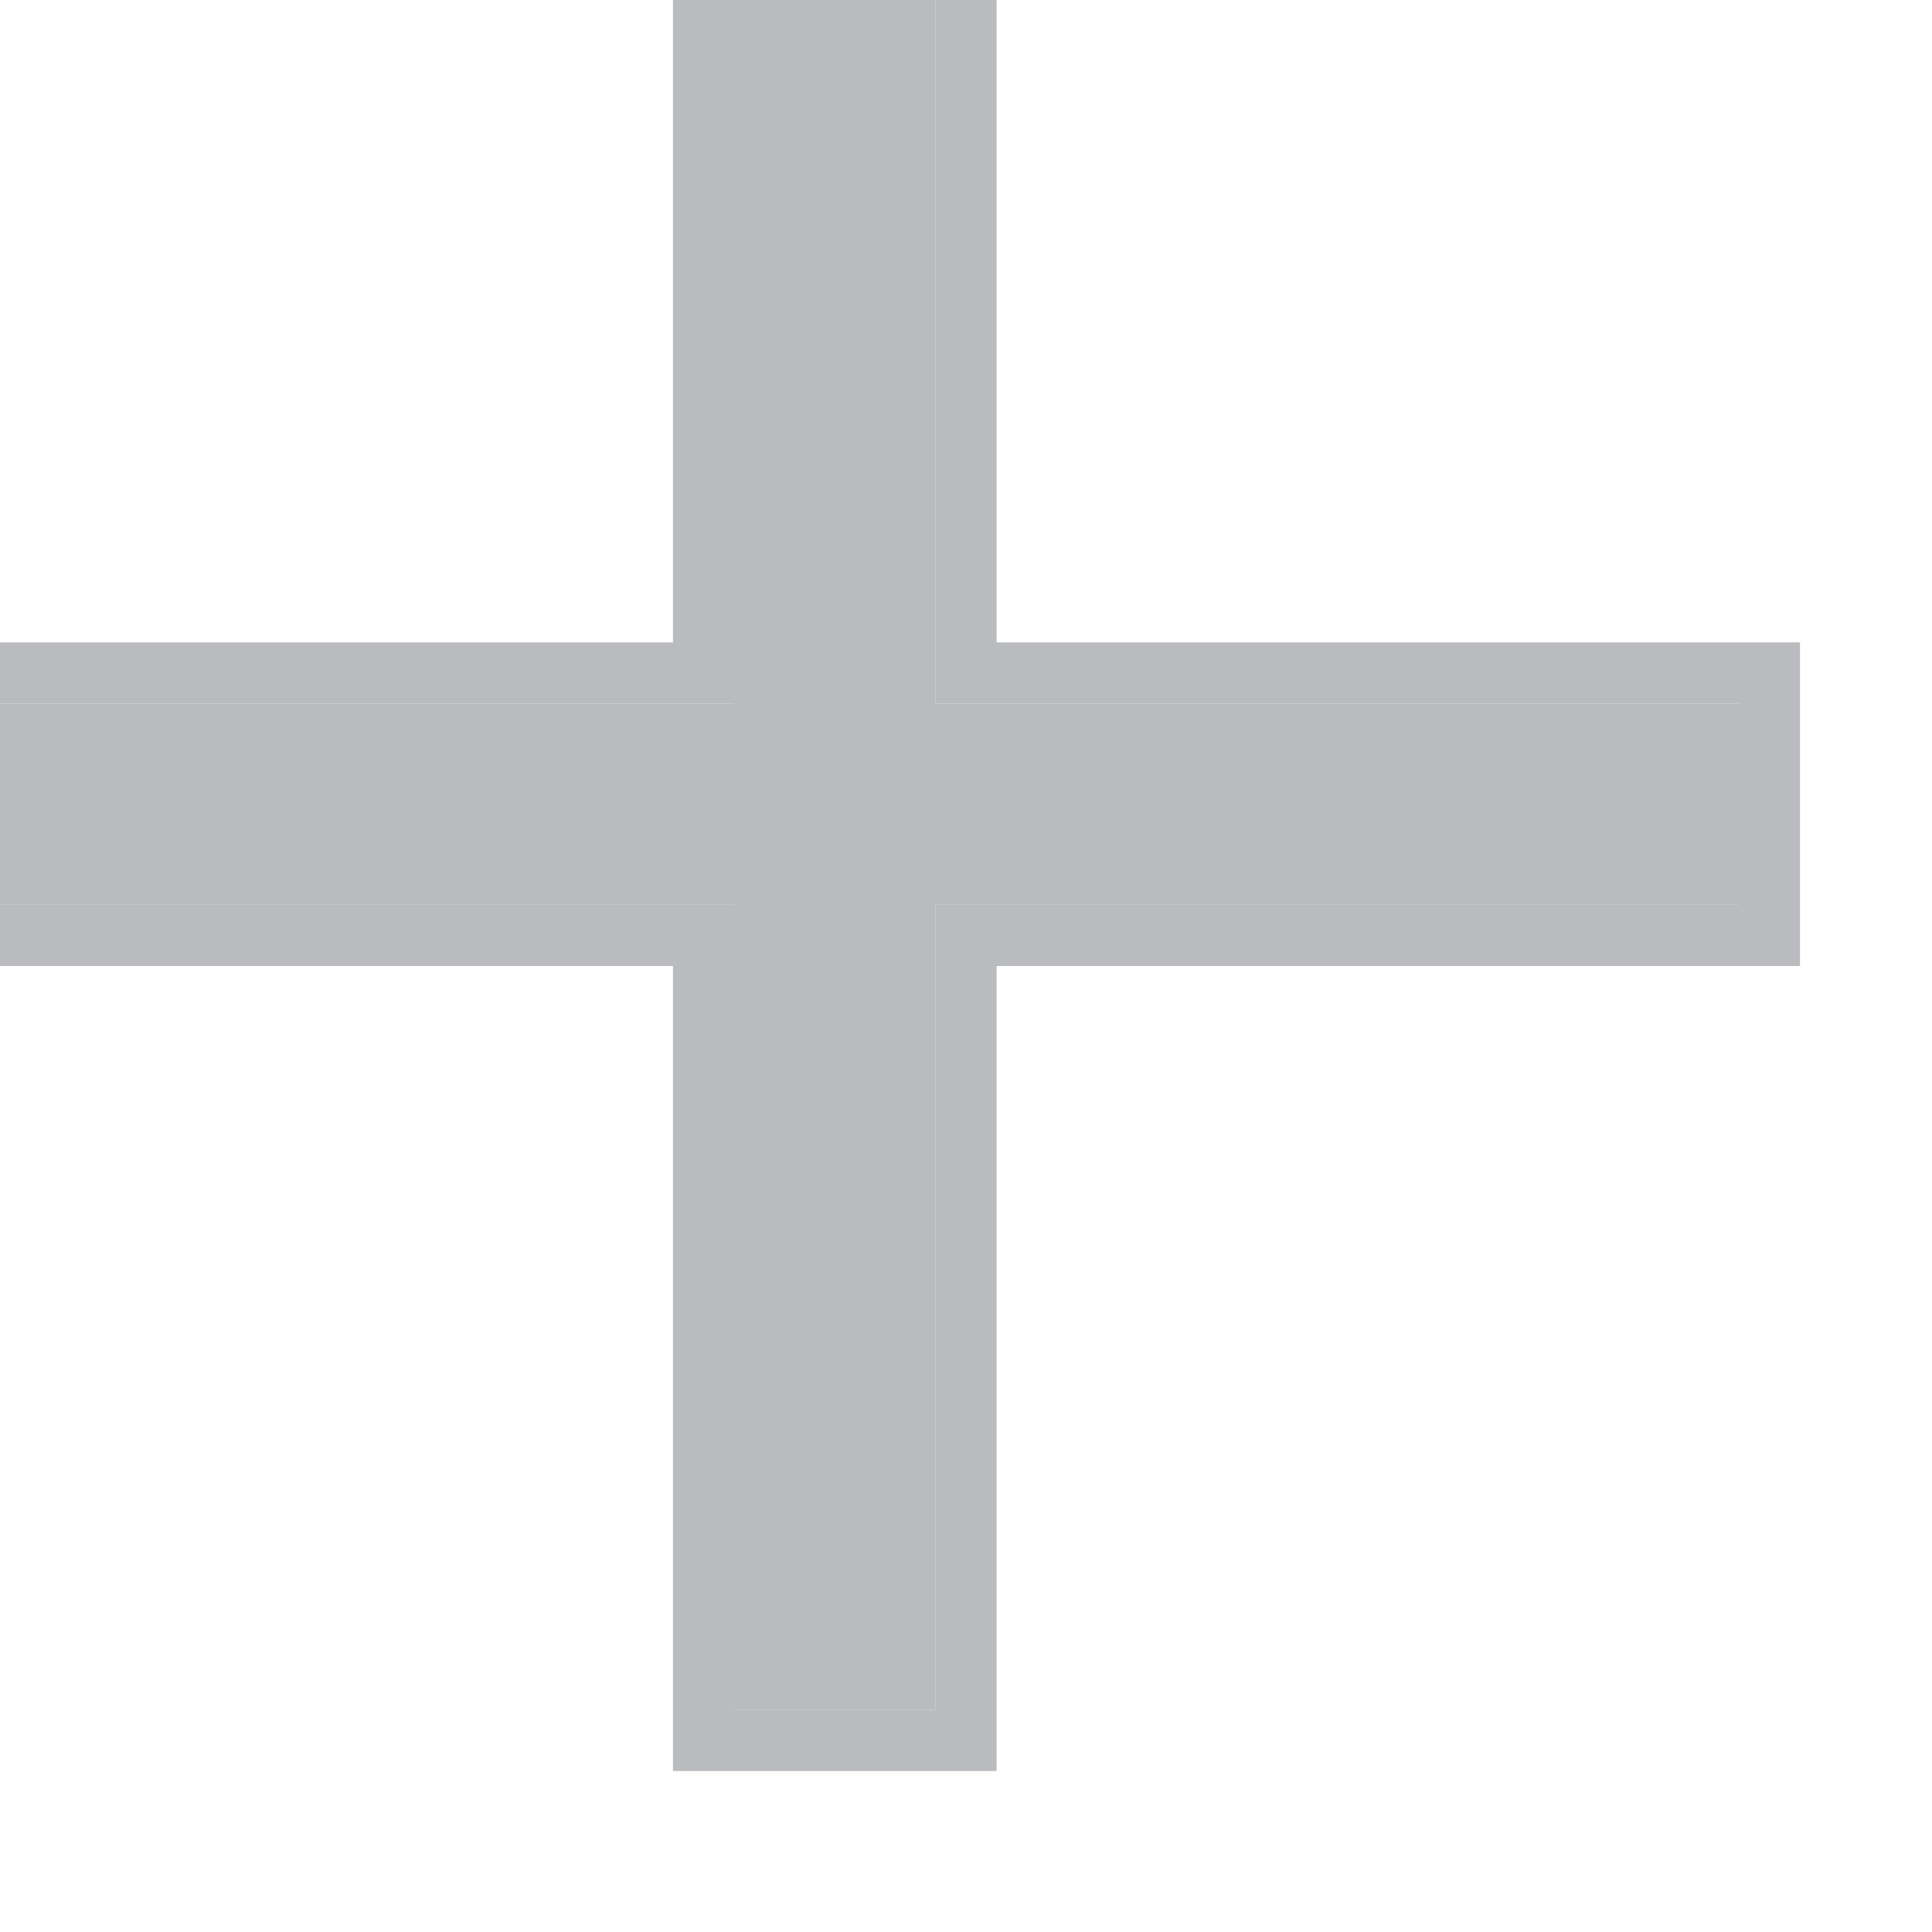 <svg width="12" height="12" viewBox="0 0 12 12" fill="none" xmlns="http://www.w3.org/2000/svg" xmlns:xlink="http://www.w3.org/1999/xlink">
	<desc>
			Created with Pixso.
	</desc>
	<defs/>
	<path id="Plus" d="M5.81 -0.61L4.56 -0.61L4.56 4.37L-0.42 4.37L-0.42 5.62L4.56 5.62L4.56 10.62L5.81 10.62L5.81 5.62L10.8 5.62L10.8 4.37L5.81 4.37L5.81 -0.61Z" fill="#B9BBBE" fill-opacity="1" fill-rule="nonzero"/>
	<path id="Plus" d="M6.19 -0.99L4.18 -0.99L4.18 3.99L-0.8 3.99L-0.8 6L4.18 6L4.18 11L6.19 11L6.19 6L11.18 6L11.18 3.99L6.19 3.99L6.19 -0.99ZM5.81 3.99L5.81 -0.61L4.56 -0.61L4.56 4.37L-0.42 4.37L-0.42 5.62L4.56 5.62L4.56 10.62L5.81 10.62L5.81 5.62L10.8 5.62L10.8 4.37L5.81 4.37L5.81 3.99Z" fill="#B9BBBE" fill-opacity="1" fill-rule="evenodd"/>
</svg>
